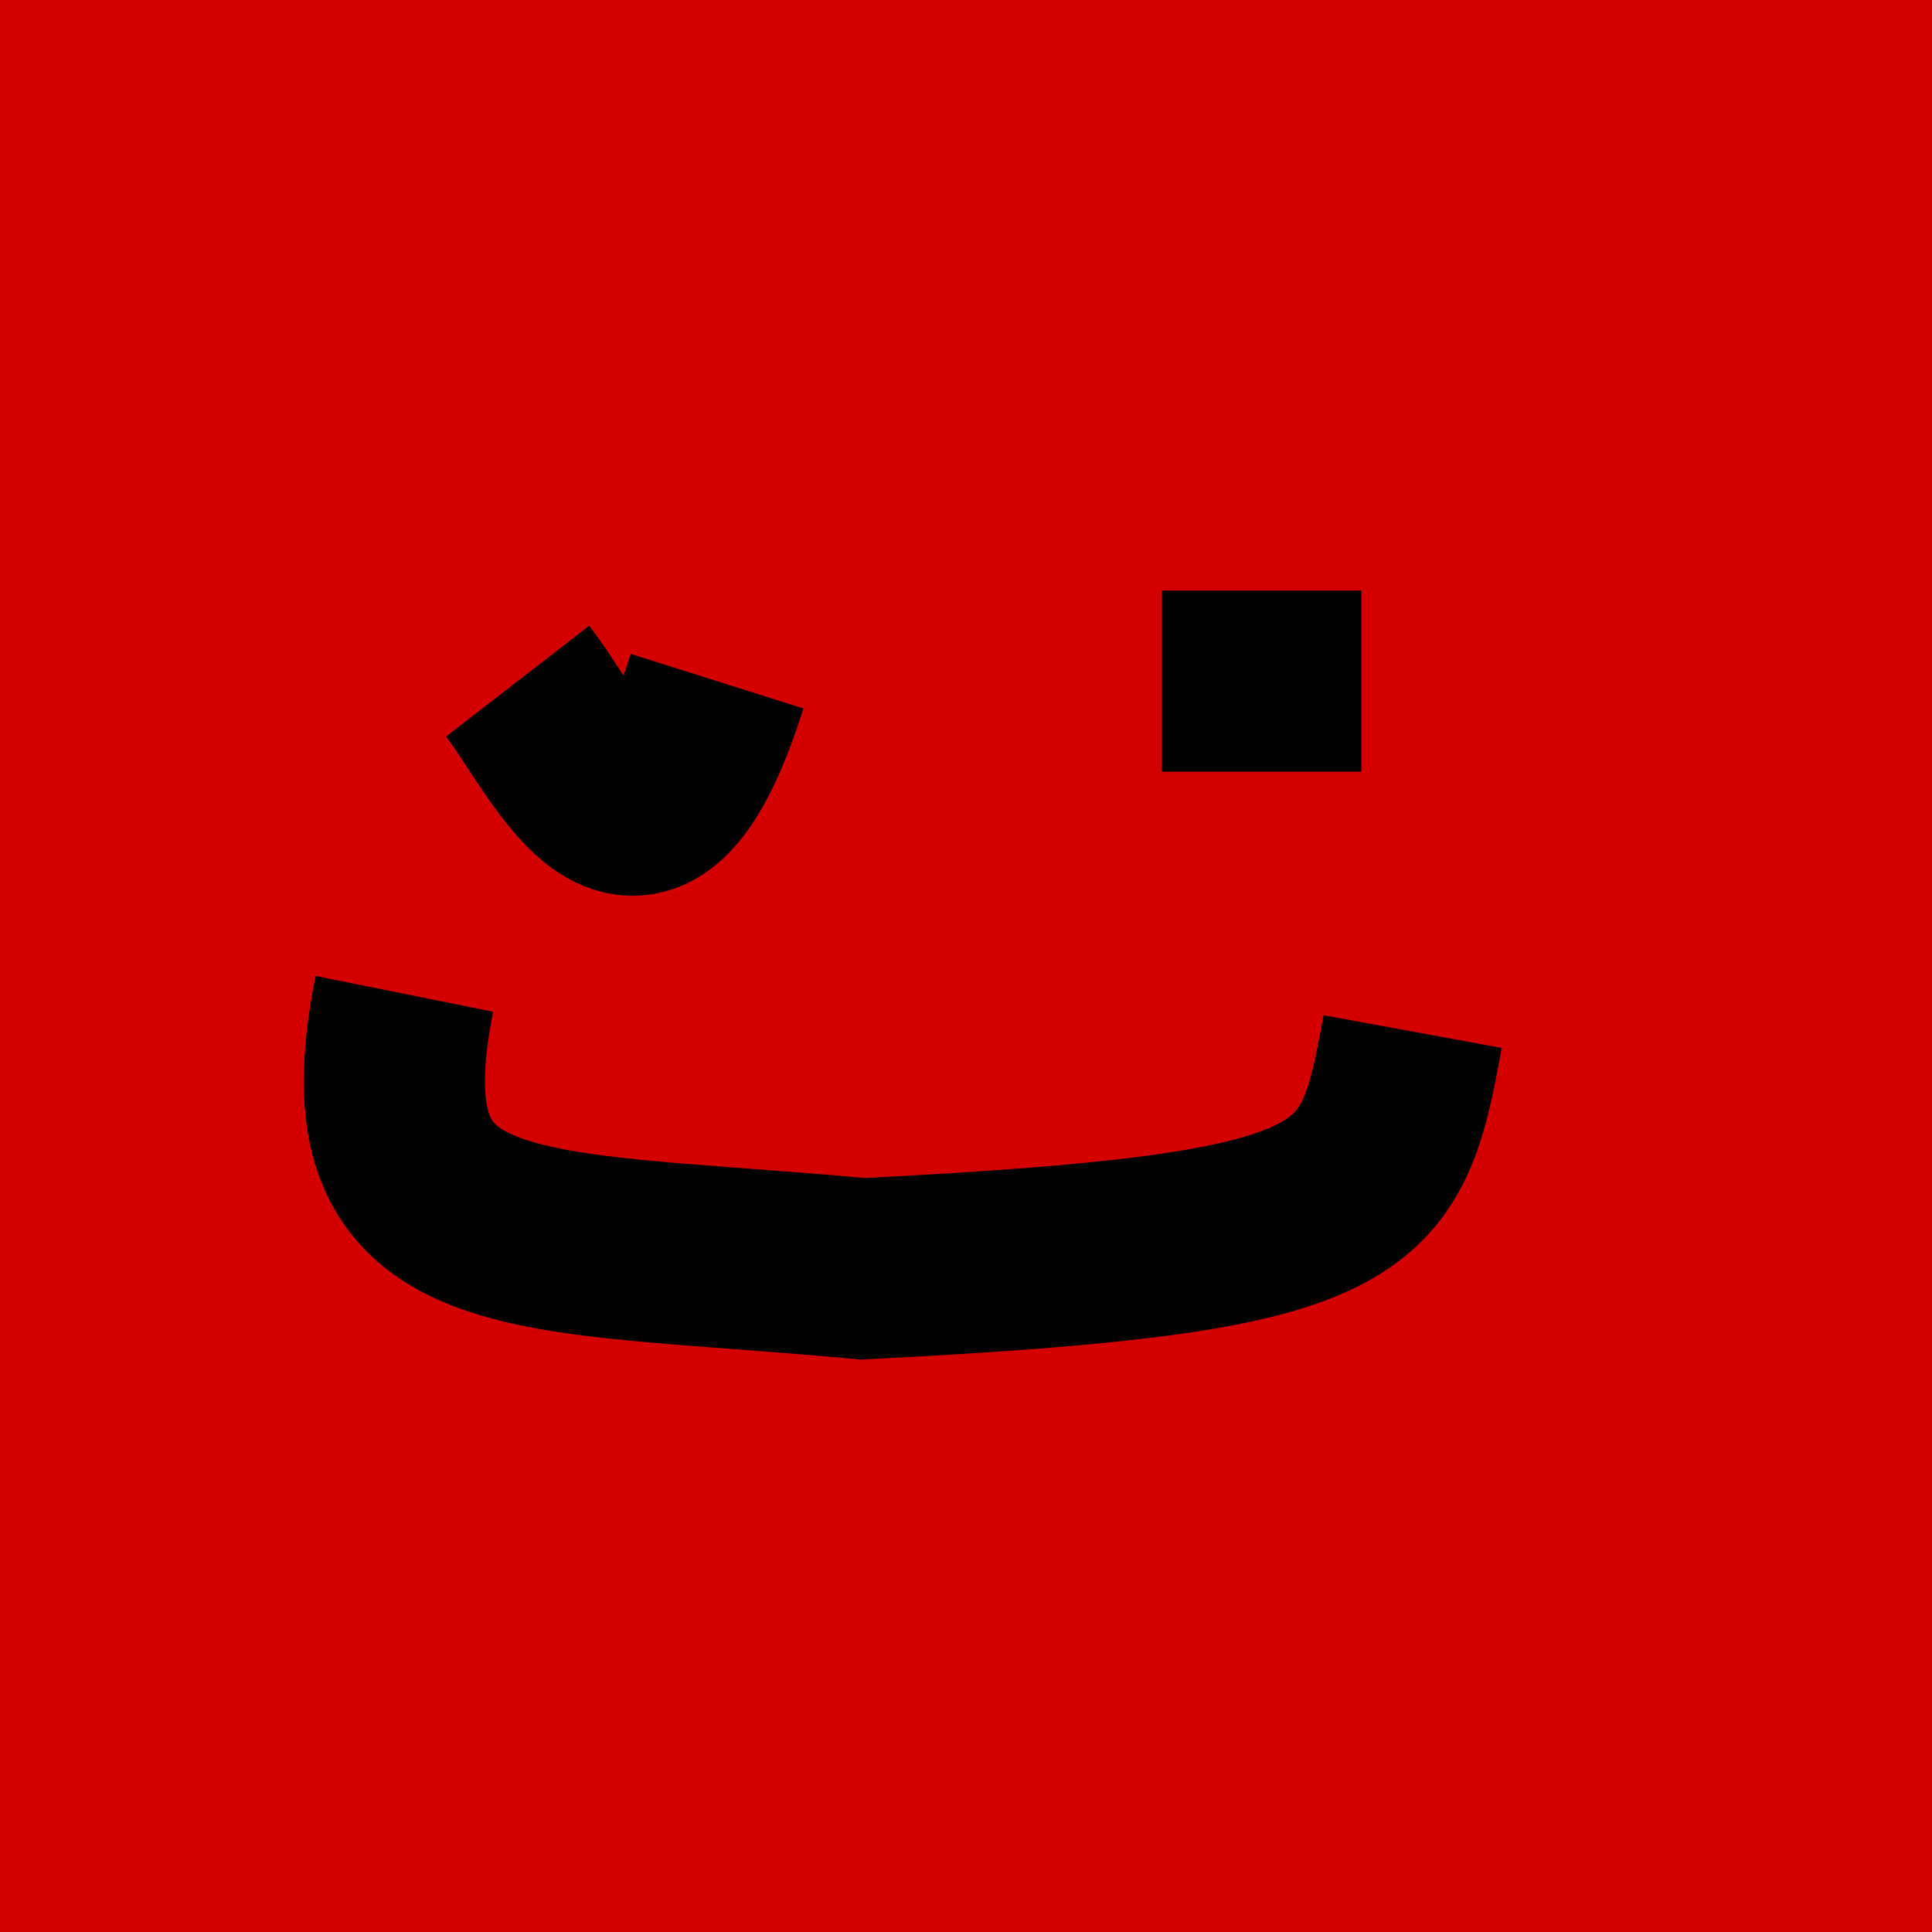 <?xml version="1.0" encoding="UTF-8" standalone="no"?>
<!-- Created with Inkscape (http://www.inkscape.org/) -->

<svg
   xmlns:dc="http://purl.org/dc/elements/1.1/"
   xmlns:cc="http://creativecommons.org/ns#"
   xmlns:rdf="http://www.w3.org/1999/02/22-rdf-syntax-ns#"
   xmlns:svg="http://www.w3.org/2000/svg"
   xmlns="http://www.w3.org/2000/svg"
   xmlns:sodipodi="http://sodipodi.sourceforge.net/DTD/sodipodi-0.dtd"
   xmlns:inkscape="http://www.inkscape.org/namespaces/inkscape"
   width="32px"
   height="32px"
   id="svg2987"
   version="1.1"
   inkscape:version="0.48.4 r9939"
   sodipodi:docname="happyIcon.svg"
   inkscape:export-filename="C:\Users\justu_000\Documents\Visual Studio 2015\Projects\GraylogArduinoTray\GraylogArduinoTray\icons\sadIcon.png"
   inkscape:export-xdpi="112.5"
   inkscape:export-ydpi="112.5">
  <defs
     id="defs2989" />
  <sodipodi:namedview
     id="base"
     pagecolor="#ffffff"
     bordercolor="#666666"
     borderopacity="1.0"
     inkscape:pageopacity="0.0"
     inkscape:pageshadow="2"
     inkscape:zoom="11.197802"
     inkscape:cx="2.0686946"
     inkscape:cy="16"
     inkscape:current-layer="layer1"
     showgrid="true"
     inkscape:grid-bbox="true"
     inkscape:document-units="px"
     inkscape:window-width="1506"
     inkscape:window-height="877"
     inkscape:window-x="86"
     inkscape:window-y="-8"
     inkscape:window-maximized="1" />
  <g
     id="layer1"
     inkscape:label="Layer 1"
     inkscape:groupmode="layer">
    <rect
       style="fill:#d40000;fill-opacity:1;stroke-width:3;stroke-miterlimit:4;stroke-dasharray:none"
       id="rect3836"
       width="38.758"
       height="37.954"
       x="-1.161"
       y="-1.578"
       inkscape:export-filename="C:\Users\justu_000\Documents\Visual Studio 2015\Projects\GraylogArduinoTray\GraylogArduinoTray\icons\happyIcon.png"
       inkscape:export-xdpi="112.5"
       inkscape:export-ydpi="112.5" />
  </g>
  <g
     inkscape:groupmode="layer"
     id="layer2"
     inkscape:label="drawing">
    <path
       style="fill:none;stroke:#000000;stroke-width:3;stroke-linecap:butt;stroke-linejoin:miter;stroke-opacity:1;stroke-miterlimit:4;stroke-dasharray:none"
       d="m 8.573,11.282 c 0.878,1.134 2.042,3.994 3.304,0"
       id="path3008"
       inkscape:connector-curvature="0"
       sodipodi:nodetypes="cc" />
    <path
       style="fill:none;stroke:#000000;stroke-width:3;stroke-linecap:butt;stroke-linejoin:miter;stroke-opacity:1;stroke-miterlimit:4;stroke-dasharray:none"
       d="m 19.245,11.282 c 1.025,0 2.562,0 3.304,0"
       id="path3008-3"
       inkscape:connector-curvature="0" />
    <path
       style="fill:none;stroke:#000000;stroke-width:3;stroke-linecap:butt;stroke-linejoin:miter;stroke-opacity:1;stroke-miterlimit:4;stroke-dasharray:none"
       d="m 6.698,16.461 c -0.906,4.496 1.924,4.028 7.591,4.554 8.362,-0.422 8.573,-1.012 9.109,-3.929"
       id="path3030"
       inkscape:connector-curvature="0"
       sodipodi:nodetypes="ccc"
       inkscape:export-xdpi="90"
       inkscape:export-ydpi="90" />
  </g>
</svg>
